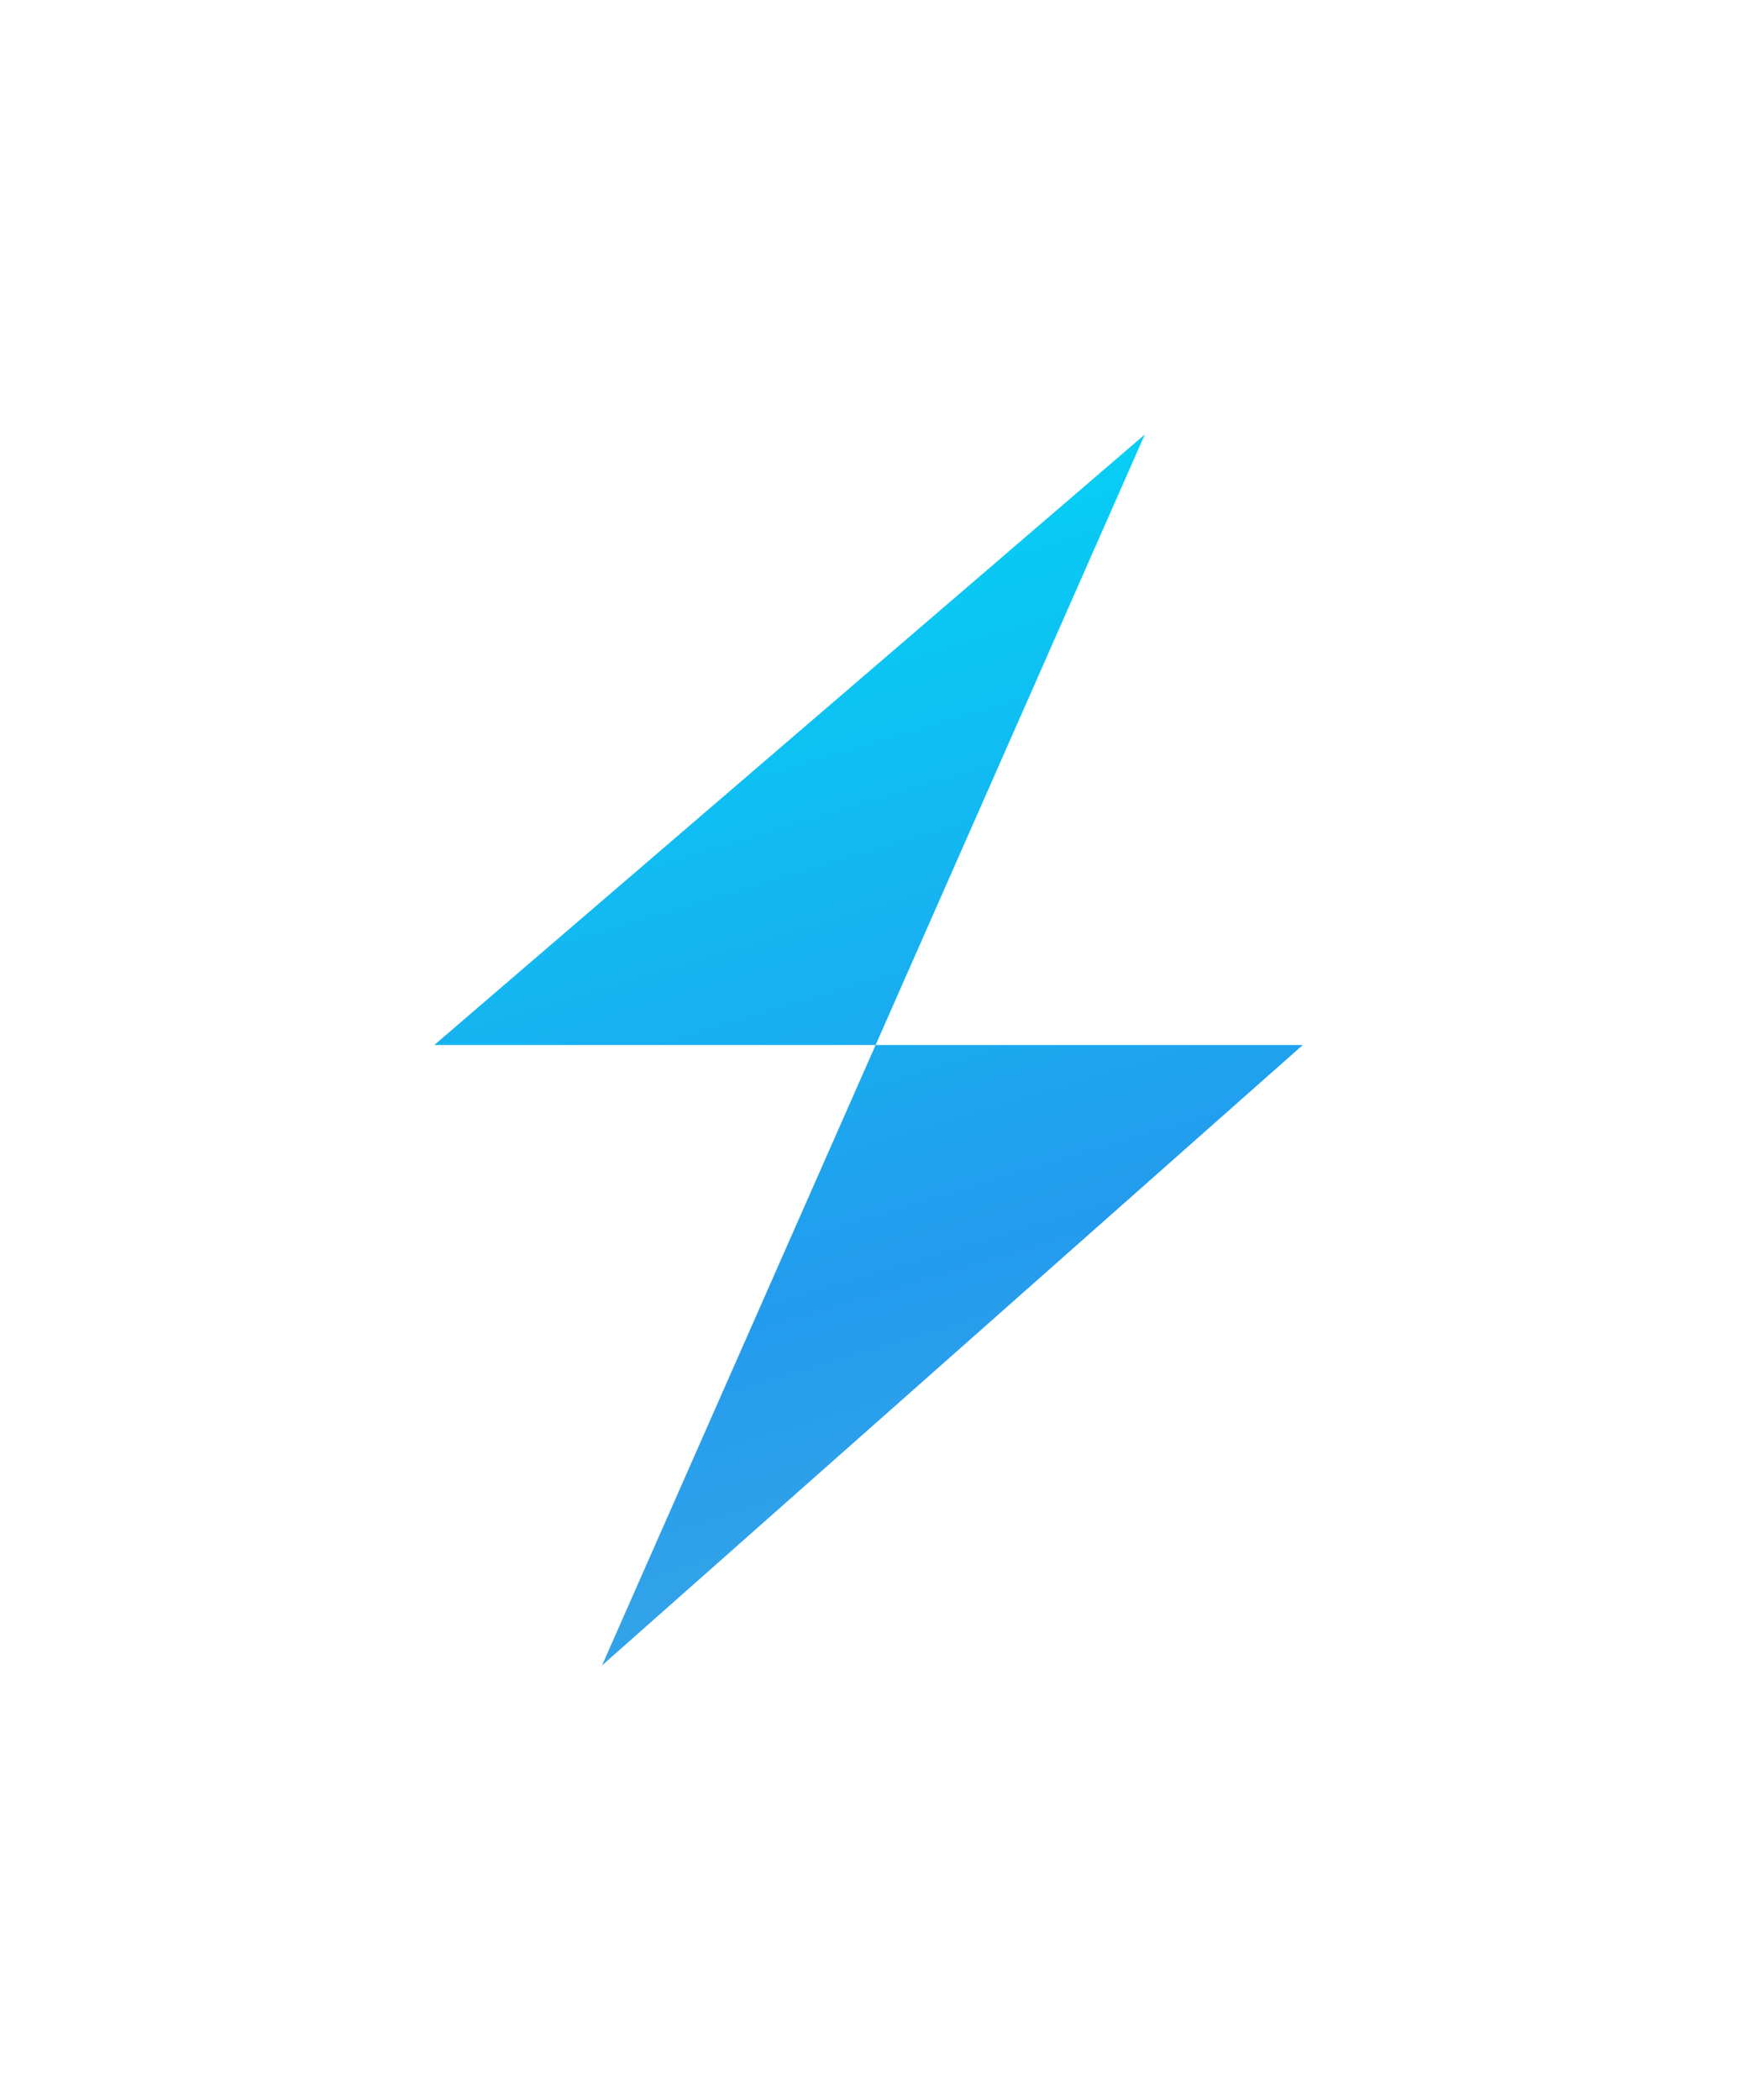 <svg width="120" height="145" viewBox="0 0 120 145" fill="none" xmlns="http://www.w3.org/2000/svg">
<g filter="url(#filter0_d)">
<path d="M41.591 111L60.491 68.16H30L79.091 26L60.491 68.16H90L41.591 111Z" fill="url(#paint0_linear)"/>
</g>
<defs>
<filter id="filter0_d" x="0" y="0" width="120" height="145" filterUnits="userSpaceOnUse" color-interpolation-filters="sRGB">
<feFlood flood-opacity="0" result="BackgroundImageFix"/>
<feColorMatrix in="SourceAlpha" type="matrix" values="0 0 0 0 0 0 0 0 0 0 0 0 0 0 0 0 0 0 127 0"/>
<feOffset dy="4"/>
<feGaussianBlur stdDeviation="15"/>
<feColorMatrix type="matrix" values="0 0 0 0 0.3 0 0 0 0 0.286 0 0 0 0 0.954 0 0 0 0.25 0"/>
<feBlend mode="normal" in2="BackgroundImageFix" result="effect1_dropShadow"/>
<feBlend mode="normal" in="SourceGraphic" in2="effect1_dropShadow" result="shape"/>
</filter>
<linearGradient id="paint0_linear" x1="48.421" y1="23.017" x2="76.259" y2="115.554" gradientUnits="userSpaceOnUse">
<stop offset="0.018" stop-color="#00D9F7"/>
<stop offset="0.646" stop-color="#239BED"/>
<stop offset="1" stop-color="#3FAAE6"/>
</linearGradient>
</defs>
</svg>
